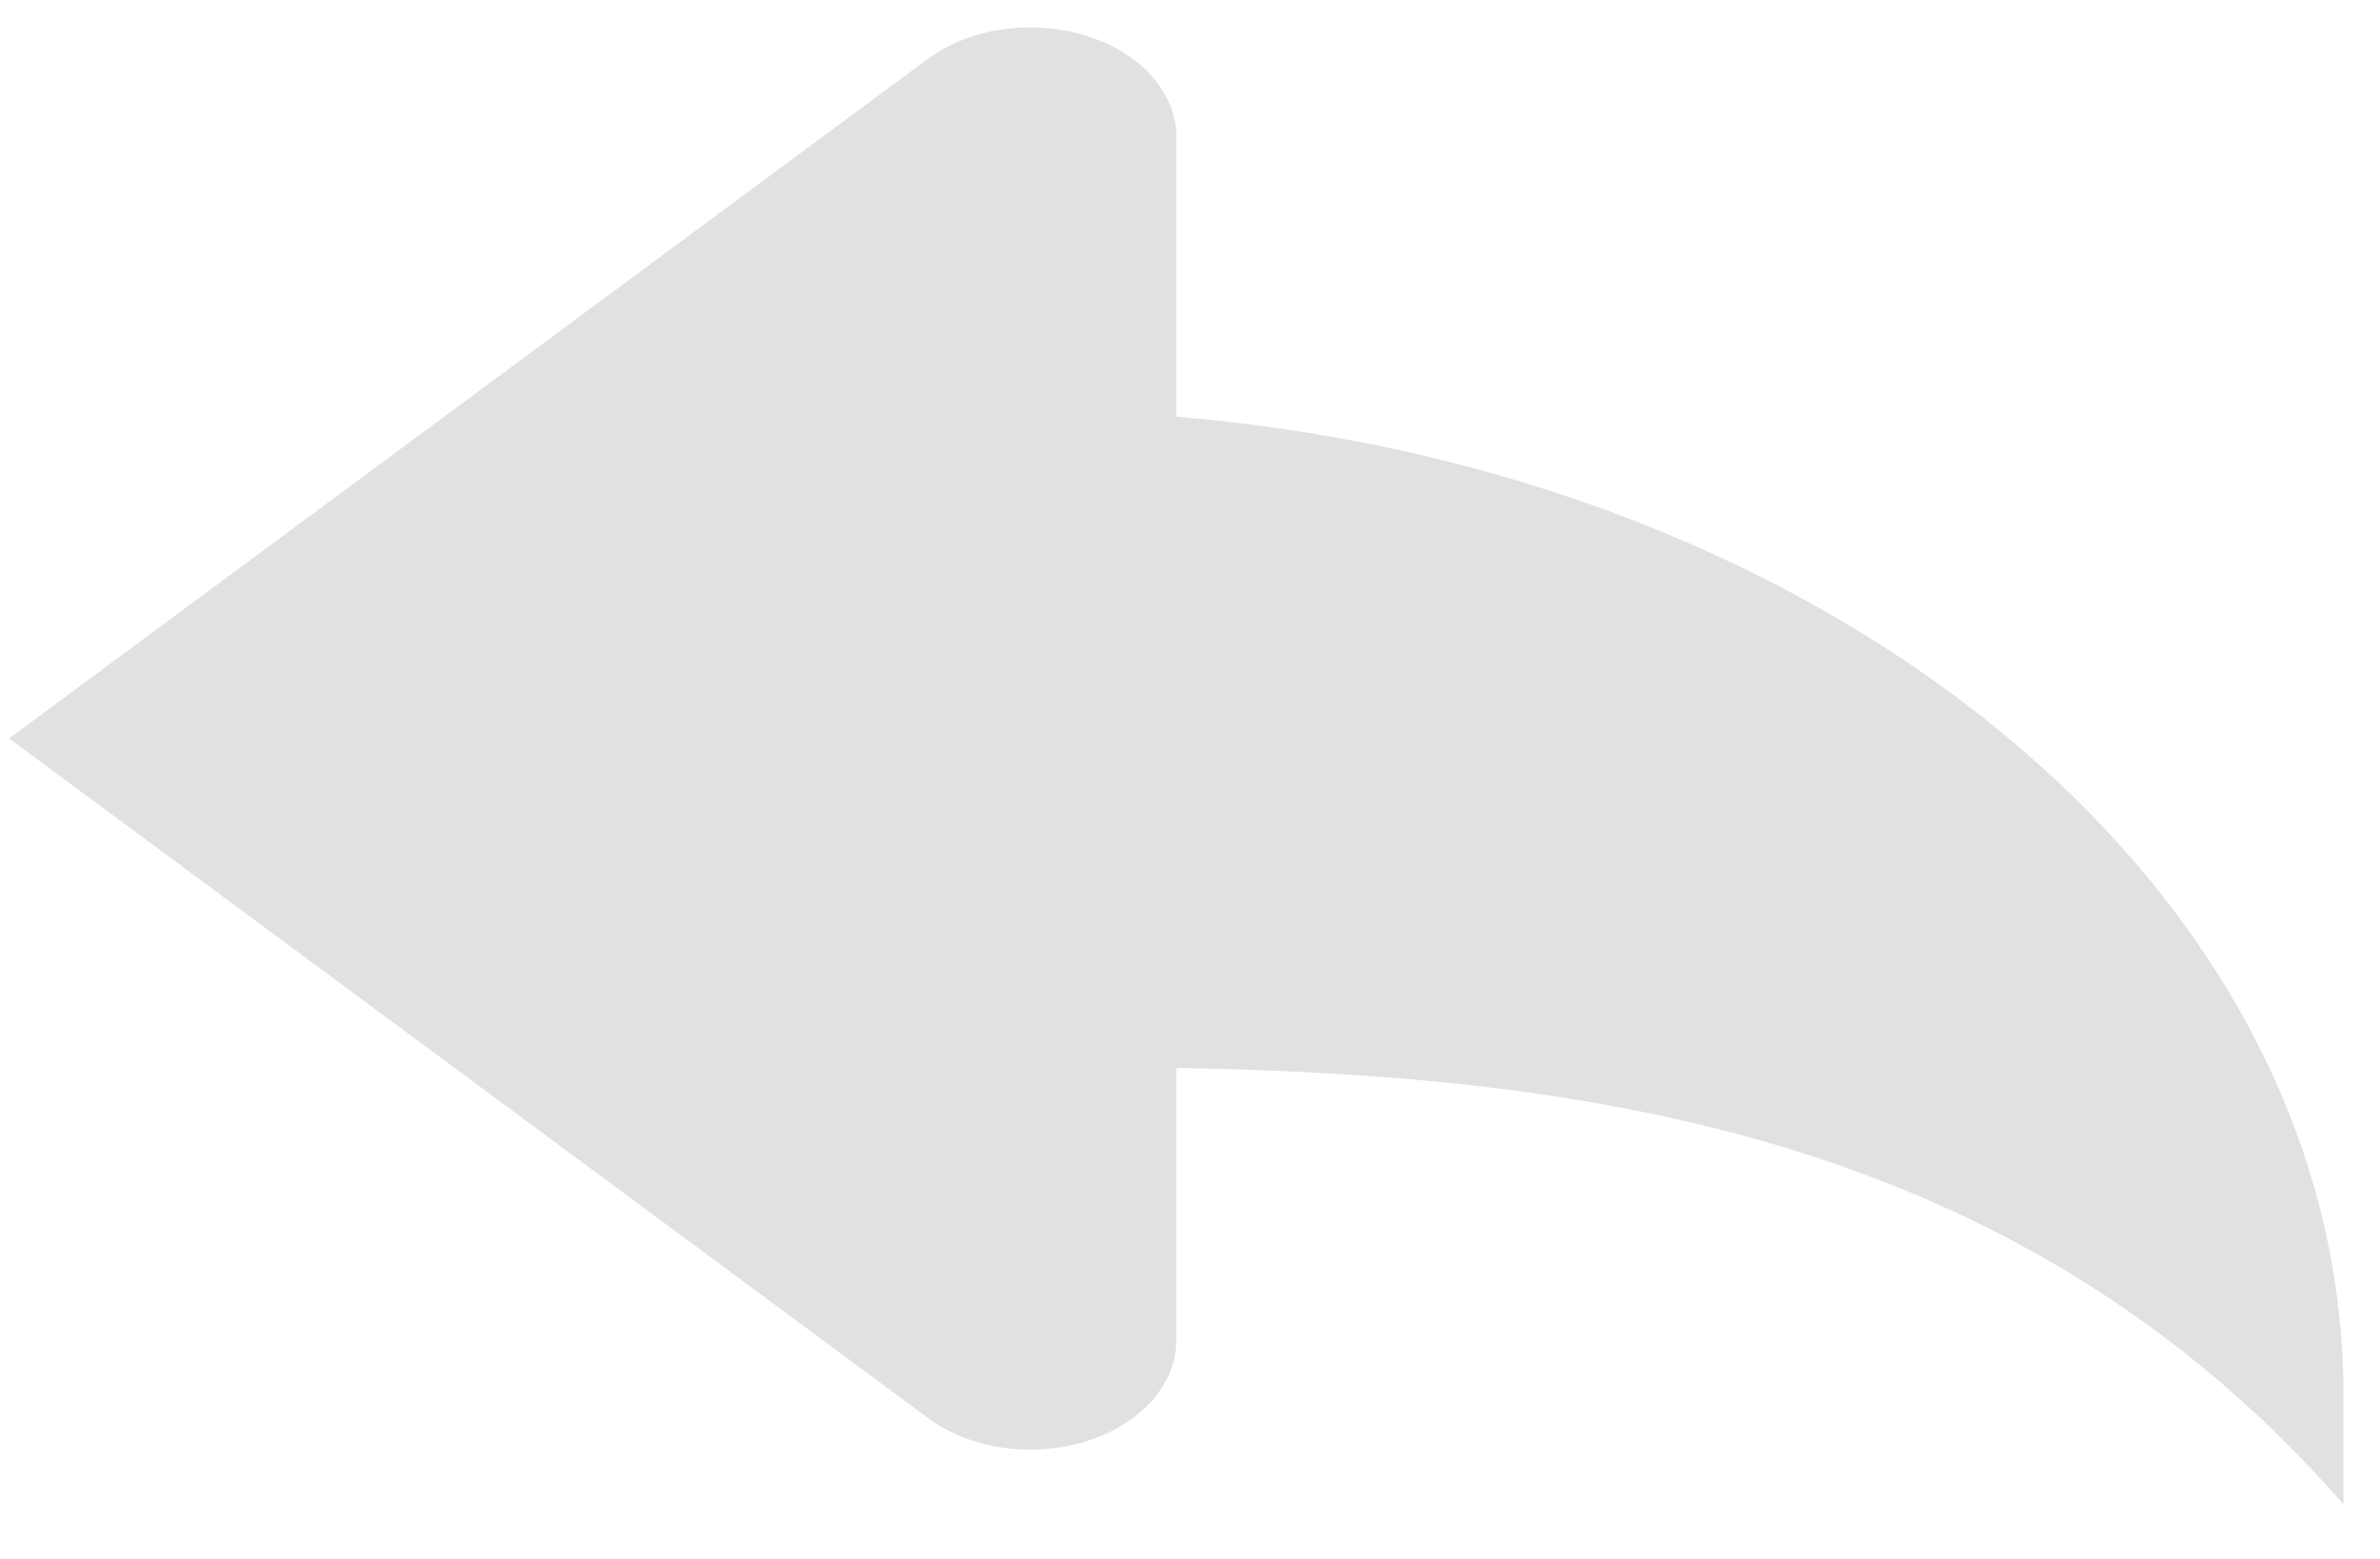 <svg width="29" height="19" viewBox="0 0 29 19" fill="none" xmlns="http://www.w3.org/2000/svg">
<path d="M14.333 5.079V1.667C14.333 1.403 14.228 1.146 14.033 0.927C13.838 0.708 13.56 0.537 13.236 0.436C12.911 0.335 12.554 0.308 12.209 0.359C11.864 0.41 11.548 0.537 11.299 0.723L0.111 9L11.299 17.276C11.463 17.4 11.659 17.499 11.875 17.566C12.091 17.633 12.322 17.668 12.556 17.668C12.789 17.668 13.021 17.633 13.236 17.566C13.452 17.499 13.648 17.4 13.812 17.276C13.978 17.152 14.109 17.005 14.198 16.844C14.287 16.682 14.333 16.508 14.333 16.333V13.015C19.222 13.105 24.564 13.769 28.555 18.333V17C28.555 10.823 22.333 5.743 14.333 5.079Z" fill="#E1E1E1"/>
</svg>
